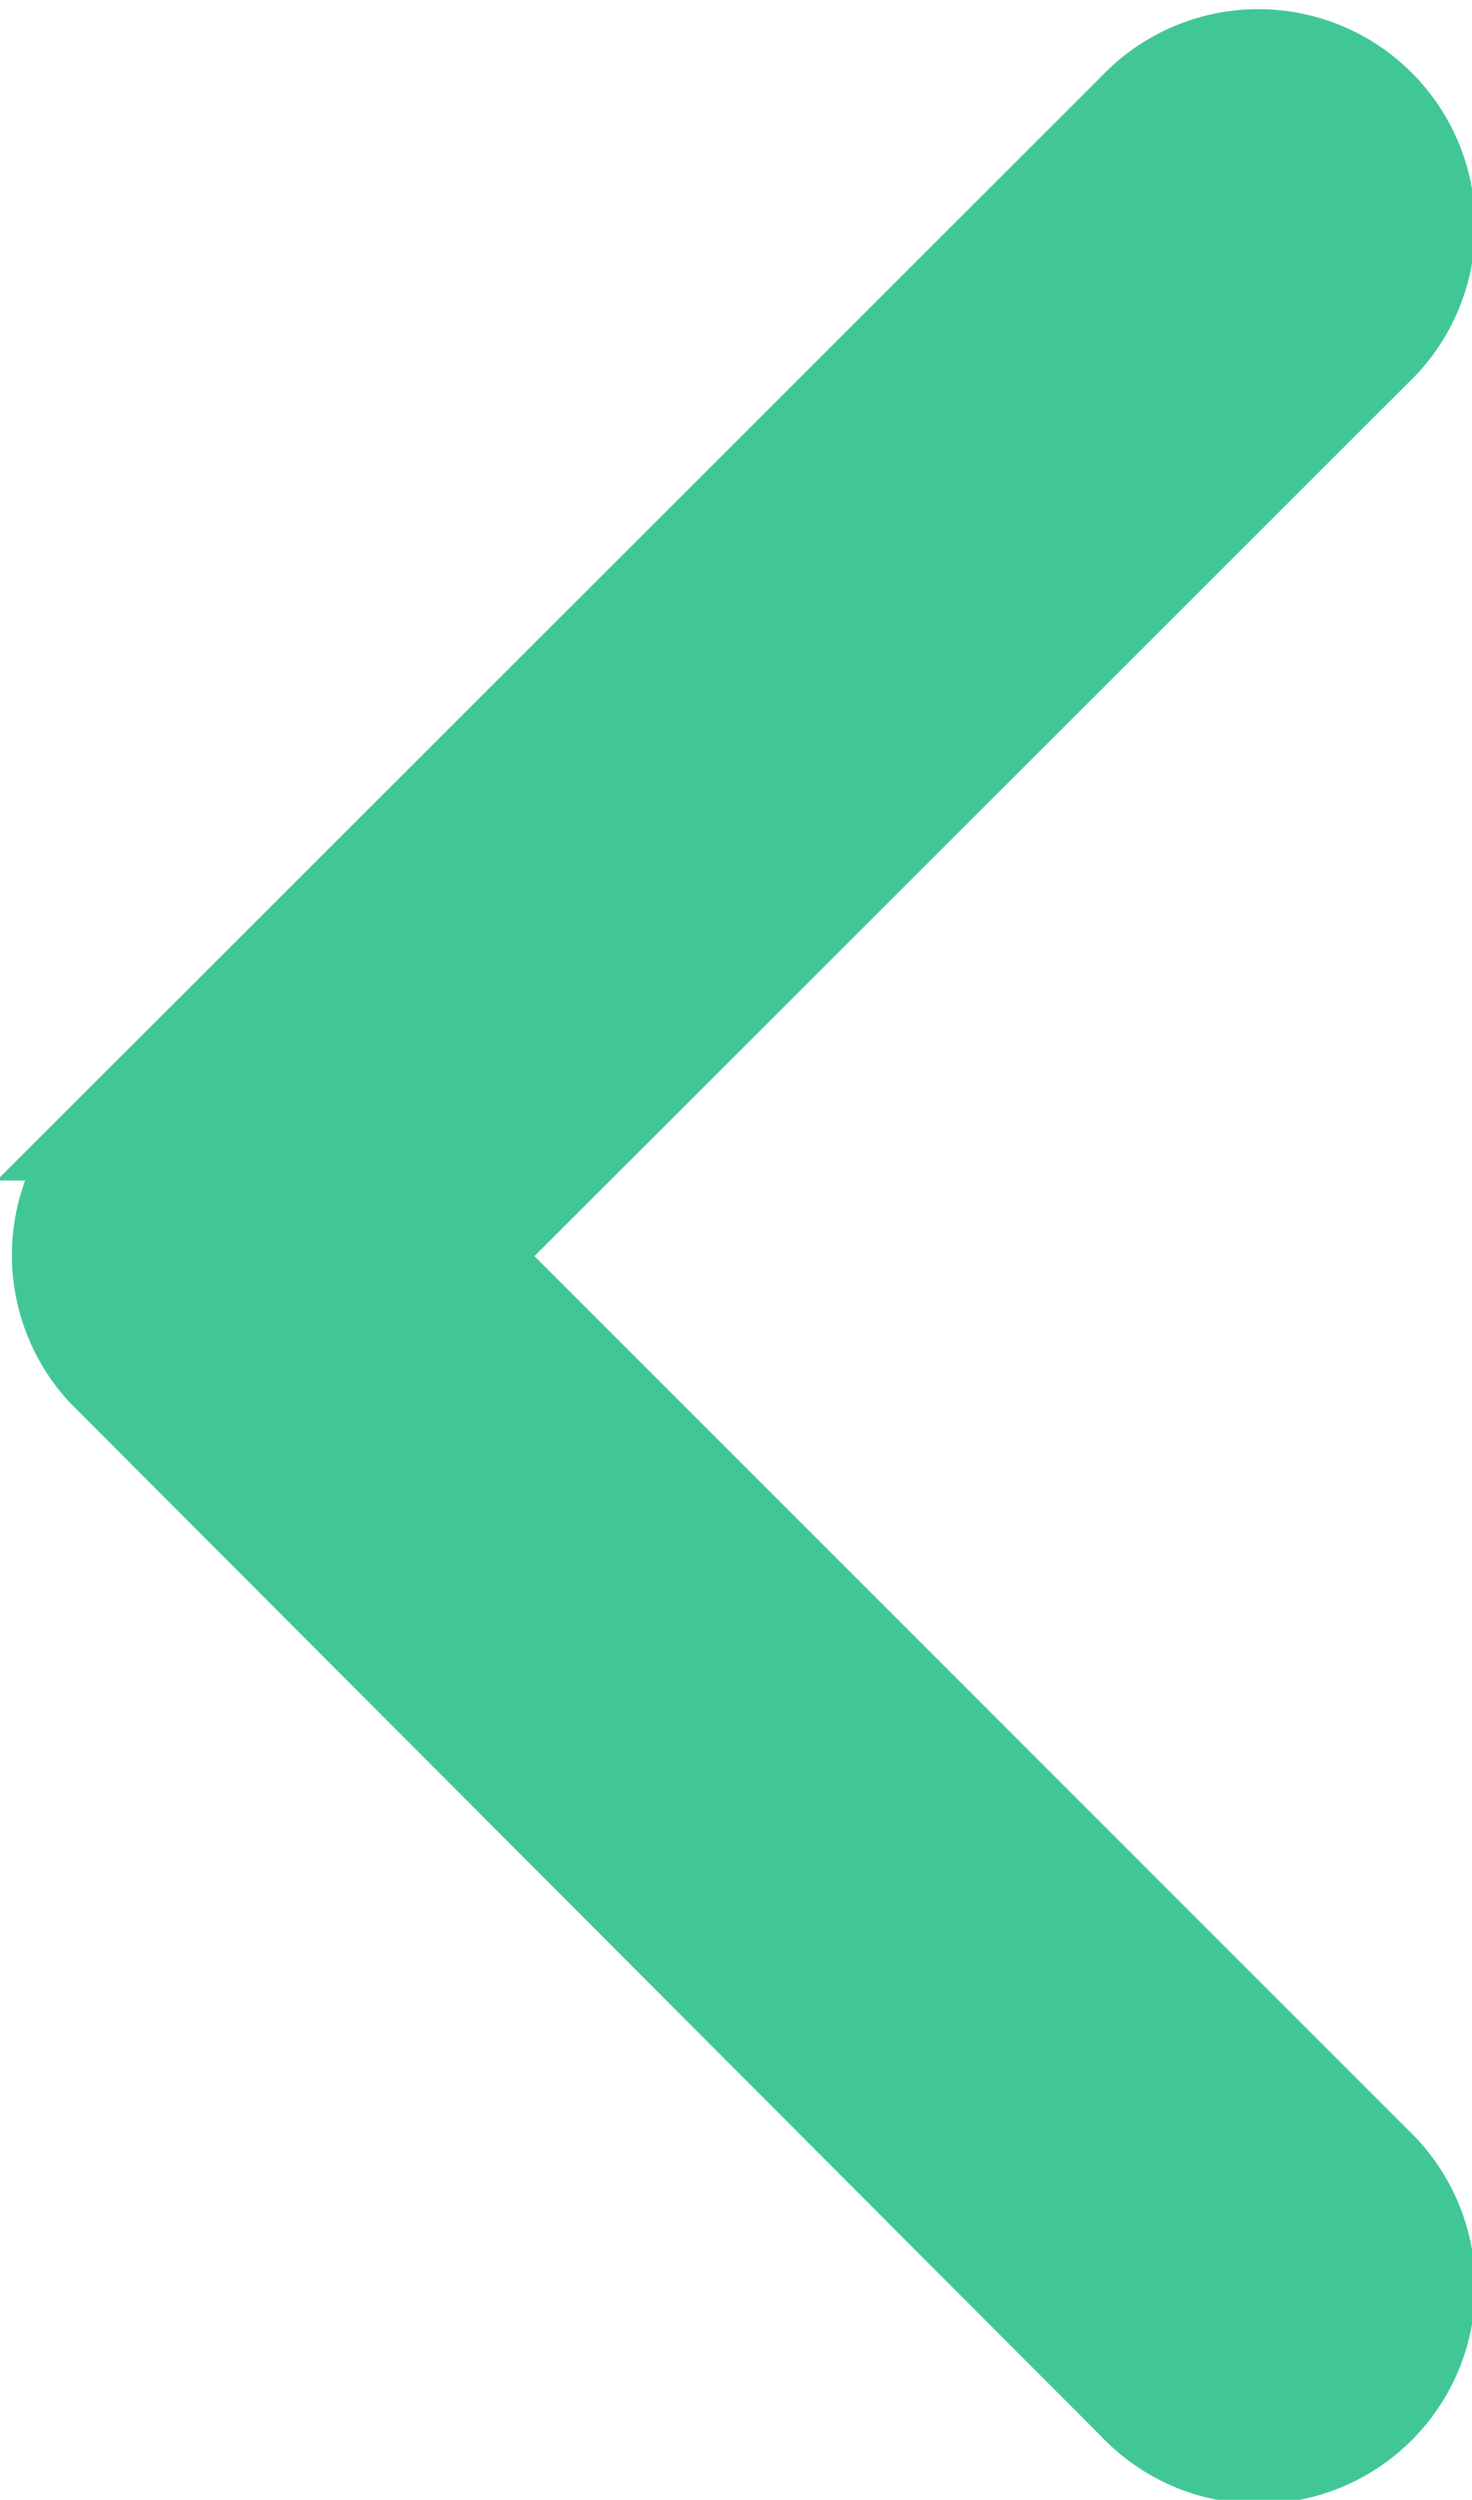 <svg xmlns="http://www.w3.org/2000/svg" width="8.063" height="13.69" viewBox="0 0 8.063 13.69">
  <path id="Icon_ionic-ios-arrow-back" data-name="Icon ionic-ios-arrow-back" d="M13.511,12.751l4.964-4.96a.938.938,0,1,0-1.328-1.324l-5.624,5.62A.936.936,0,0,0,11.5,13.38l5.647,5.659a.938.938,0,1,0,1.328-1.324Z" transform="translate(-10.937 -5.872)" fill="#41c796" stroke="#41c796" stroke-width="0.5"/>
</svg>
